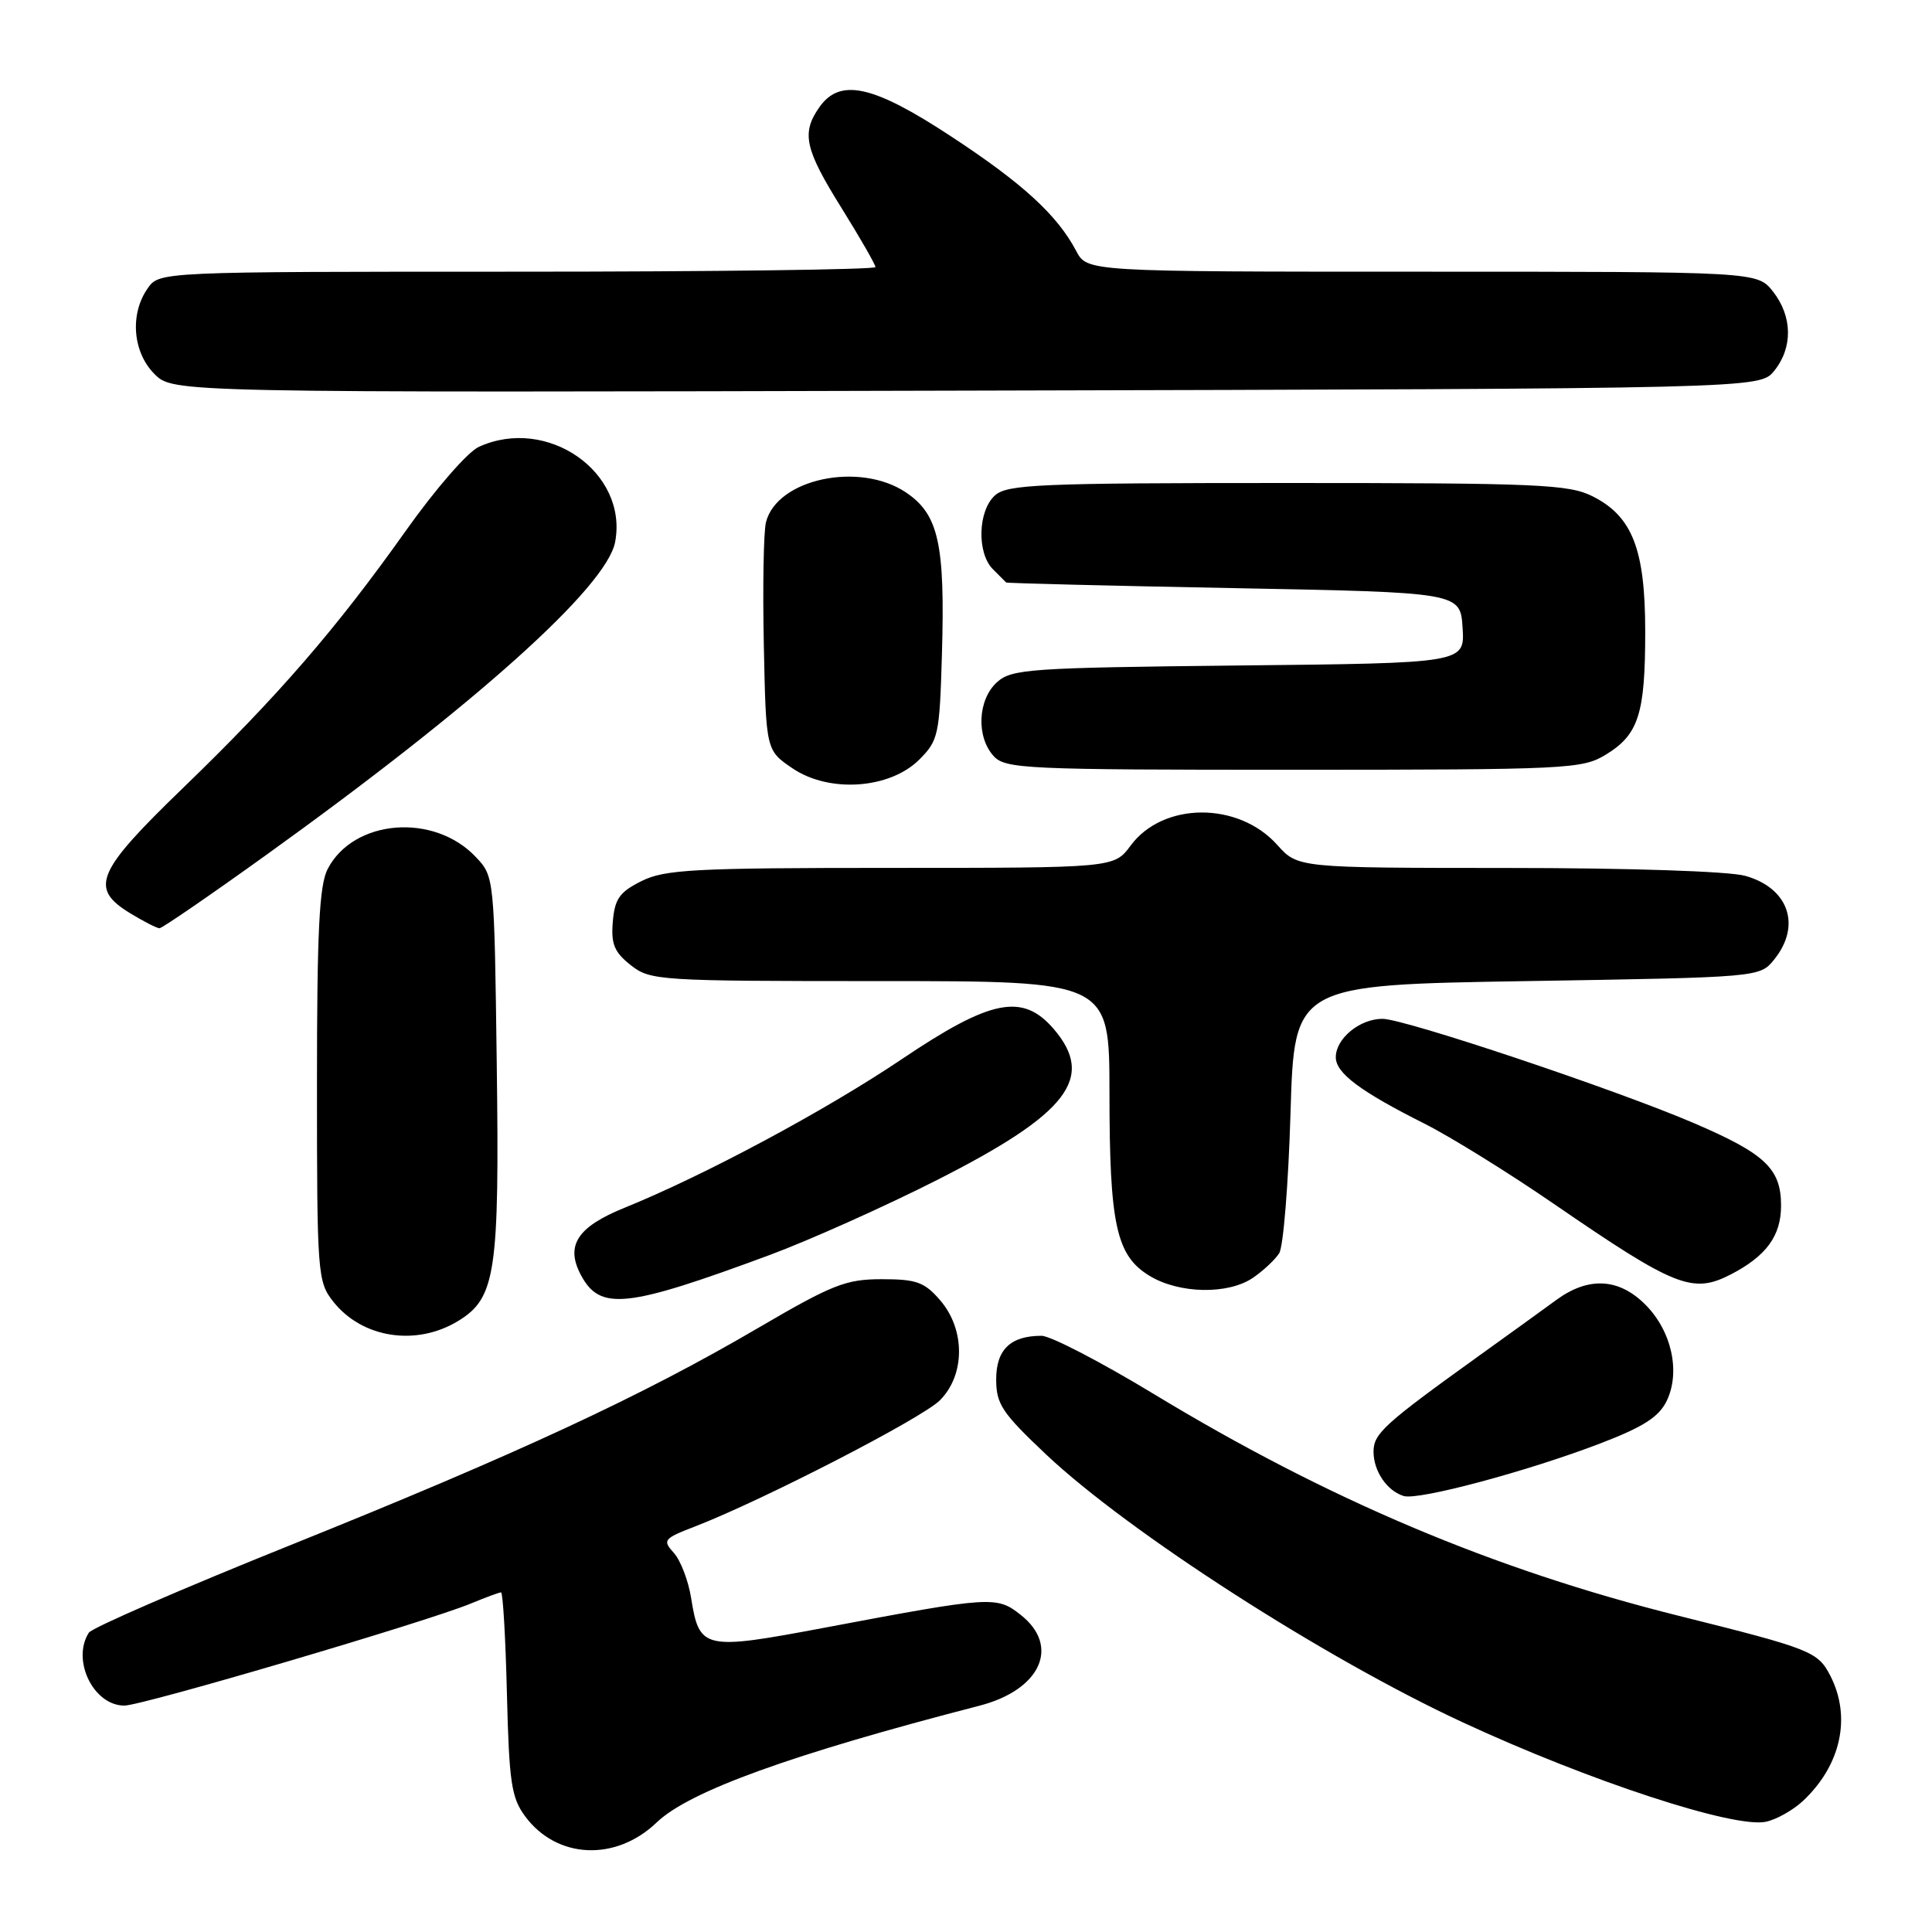 <?xml version="1.0" encoding="UTF-8" standalone="no"?>
<!DOCTYPE svg PUBLIC "-//W3C//DTD SVG 1.1//EN" "http://www.w3.org/Graphics/SVG/1.1/DTD/svg11.dtd" >
<svg xmlns="http://www.w3.org/2000/svg" xmlns:xlink="http://www.w3.org/1999/xlink" version="1.1" viewBox="0 0 256 256">
 <g >
 <path fill="currentColor"
d=" M 87.03 241.47 C 91.34 237.34 104.85 232.46 129.80 226.01 C 137.90 223.91 140.52 218.13 135.25 213.98 C 132.06 211.46 131.42 211.50 109.31 215.67 C 93.23 218.70 92.67 218.58 91.58 211.76 C 91.21 209.44 90.18 206.75 89.28 205.76 C 87.76 204.08 87.93 203.87 92.08 202.27 C 101.04 198.81 122.15 187.94 124.54 185.55 C 127.90 182.19 127.92 176.18 124.59 172.31 C 122.50 169.88 121.44 169.50 116.84 169.50 C 112.08 169.50 110.31 170.20 100.51 175.93 C 85.09 184.97 68.59 192.63 38.50 204.73 C 24.20 210.48 12.17 215.70 11.77 216.34 C 9.45 219.98 12.39 226.00 16.48 226.00 C 18.86 226.00 56.76 214.83 62.43 212.46 C 64.36 211.66 66.14 211.00 66.39 211.00 C 66.64 211.00 66.99 217.04 67.17 224.43 C 67.46 236.19 67.76 238.21 69.59 240.68 C 73.79 246.34 81.59 246.69 87.03 241.47 Z  M 238.85 238.68 C 243.94 233.95 245.35 227.52 242.52 222.03 C 240.86 218.83 239.97 218.48 222.43 214.10 C 197.91 207.98 175.91 198.68 152.83 184.68 C 145.86 180.46 139.20 177.00 138.01 177.00 C 133.90 177.00 132.00 178.82 132.00 182.78 C 132.00 186.05 132.77 187.21 138.63 192.74 C 149.59 203.06 175.49 219.72 193.80 228.21 C 210.61 236.01 229.81 242.30 234.00 241.39 C 235.38 241.10 237.56 239.87 238.85 238.68 Z  M 212.00 191.28 C 217.75 189.08 219.81 187.76 220.85 185.62 C 222.70 181.77 221.50 176.34 218.00 172.85 C 214.50 169.35 210.47 169.14 206.22 172.25 C 204.53 173.49 199.85 176.87 195.82 179.76 C 183.40 188.69 182.00 189.96 182.00 192.35 C 182.00 194.93 183.78 197.55 186.00 198.23 C 187.93 198.83 202.36 194.97 212.00 191.28 Z  M 60.70 175.04 C 65.69 172.00 66.19 168.67 65.82 140.83 C 65.50 116.30 65.49 116.14 63.07 113.58 C 57.52 107.67 46.84 108.53 43.41 115.16 C 42.30 117.32 42.00 123.43 42.00 143.82 C 42.00 168.77 42.08 169.83 44.14 172.45 C 47.96 177.31 55.14 178.43 60.70 175.04 Z  M 102.00 166.29 C 107.22 164.35 117.22 159.88 124.20 156.34 C 141.52 147.56 145.18 142.81 139.61 136.33 C 135.50 131.56 131.30 132.39 119.50 140.34 C 109.40 147.14 93.34 155.75 82.72 160.05 C 76.48 162.58 74.89 165.05 76.98 168.96 C 79.52 173.71 82.97 173.34 102.00 166.29 Z  M 166.03 169.31 C 167.39 168.38 168.95 166.92 169.50 166.06 C 170.05 165.20 170.72 156.85 171.00 147.50 C 171.50 130.50 171.50 130.50 202.34 130.00 C 233.18 129.50 233.18 129.50 235.09 127.14 C 238.73 122.63 237.00 117.65 231.24 116.05 C 229.07 115.45 215.84 115.01 199.74 115.01 C 171.97 115.00 171.97 115.00 169.24 111.95 C 164.08 106.19 154.10 106.24 149.81 112.05 C 147.62 115.00 147.62 115.00 118.06 115.00 C 91.92 115.00 88.09 115.21 85.00 116.75 C 82.09 118.20 81.45 119.11 81.20 122.14 C 80.95 125.09 81.40 126.17 83.58 127.89 C 86.18 129.93 87.23 130.00 116.63 130.00 C 147.00 130.00 147.00 130.00 147.01 144.75 C 147.01 162.28 147.90 166.36 152.31 169.05 C 156.24 171.44 162.72 171.57 166.03 169.31 Z  M 229.32 168.88 C 234.04 166.44 236.00 163.76 236.00 159.75 C 236.00 154.86 233.91 152.88 224.50 148.84 C 214.15 144.39 186.10 135.00 183.19 135.00 C 180.17 135.00 177.00 137.61 177.00 140.09 C 177.00 142.19 180.22 144.60 188.73 148.88 C 192.16 150.60 199.89 155.39 205.91 159.53 C 221.97 170.56 224.27 171.47 229.32 168.88 Z  M 35.13 113.39 C 62.95 93.41 80.39 77.78 81.51 71.81 C 83.24 62.57 72.50 55.08 63.45 59.21 C 61.98 59.87 57.65 64.85 53.75 70.36 C 44.52 83.37 36.80 92.28 24.25 104.41 C 12.72 115.55 11.82 117.70 17.25 121.01 C 19.04 122.10 20.78 122.99 21.13 123.00 C 21.47 123.00 27.77 118.68 35.13 113.39 Z  M 121.81 100.65 C 124.35 98.11 124.50 97.38 124.81 86.73 C 125.24 72.07 124.37 68.17 120.06 65.26 C 113.90 61.11 102.92 63.45 101.49 69.22 C 101.18 70.47 101.05 77.78 101.21 85.46 C 101.50 99.42 101.50 99.42 105.00 101.80 C 109.87 105.11 117.90 104.55 121.81 100.65 Z  M 212.77 100.00 C 217.13 97.34 218.00 94.61 218.00 83.68 C 218.00 72.76 216.29 68.40 211.00 65.75 C 207.86 64.18 203.73 64.00 170.58 64.00 C 137.63 64.00 133.46 64.18 131.83 65.65 C 129.57 67.70 129.42 73.28 131.57 75.43 C 132.44 76.29 133.22 77.08 133.32 77.18 C 133.42 77.28 147.00 77.62 163.50 77.93 C 193.50 78.50 193.50 78.50 193.80 83.18 C 194.10 87.87 194.10 87.87 164.16 88.18 C 136.36 88.48 134.06 88.64 132.10 90.40 C 129.56 92.71 129.33 97.60 131.65 100.17 C 133.20 101.88 135.77 102.00 171.40 102.00 C 207.72 101.99 209.65 101.90 212.77 100.00 Z  M 235.09 49.14 C 237.58 46.06 237.52 41.93 234.93 38.63 C 232.85 36.00 232.85 36.00 188.45 36.00 C 144.05 36.00 144.05 36.00 142.60 33.25 C 140.08 28.48 135.49 24.28 125.99 18.05 C 115.66 11.26 111.30 10.31 108.56 14.22 C 106.17 17.64 106.63 19.74 111.50 27.55 C 113.97 31.52 116.00 35.05 116.00 35.39 C 116.00 35.72 94.65 36.00 68.56 36.00 C 21.11 36.00 21.11 36.00 19.56 38.22 C 17.18 41.62 17.58 46.67 20.47 49.56 C 22.94 52.03 22.94 52.03 128.06 51.76 C 233.18 51.50 233.18 51.50 235.09 49.14 Z "/>
</g>
</svg>
